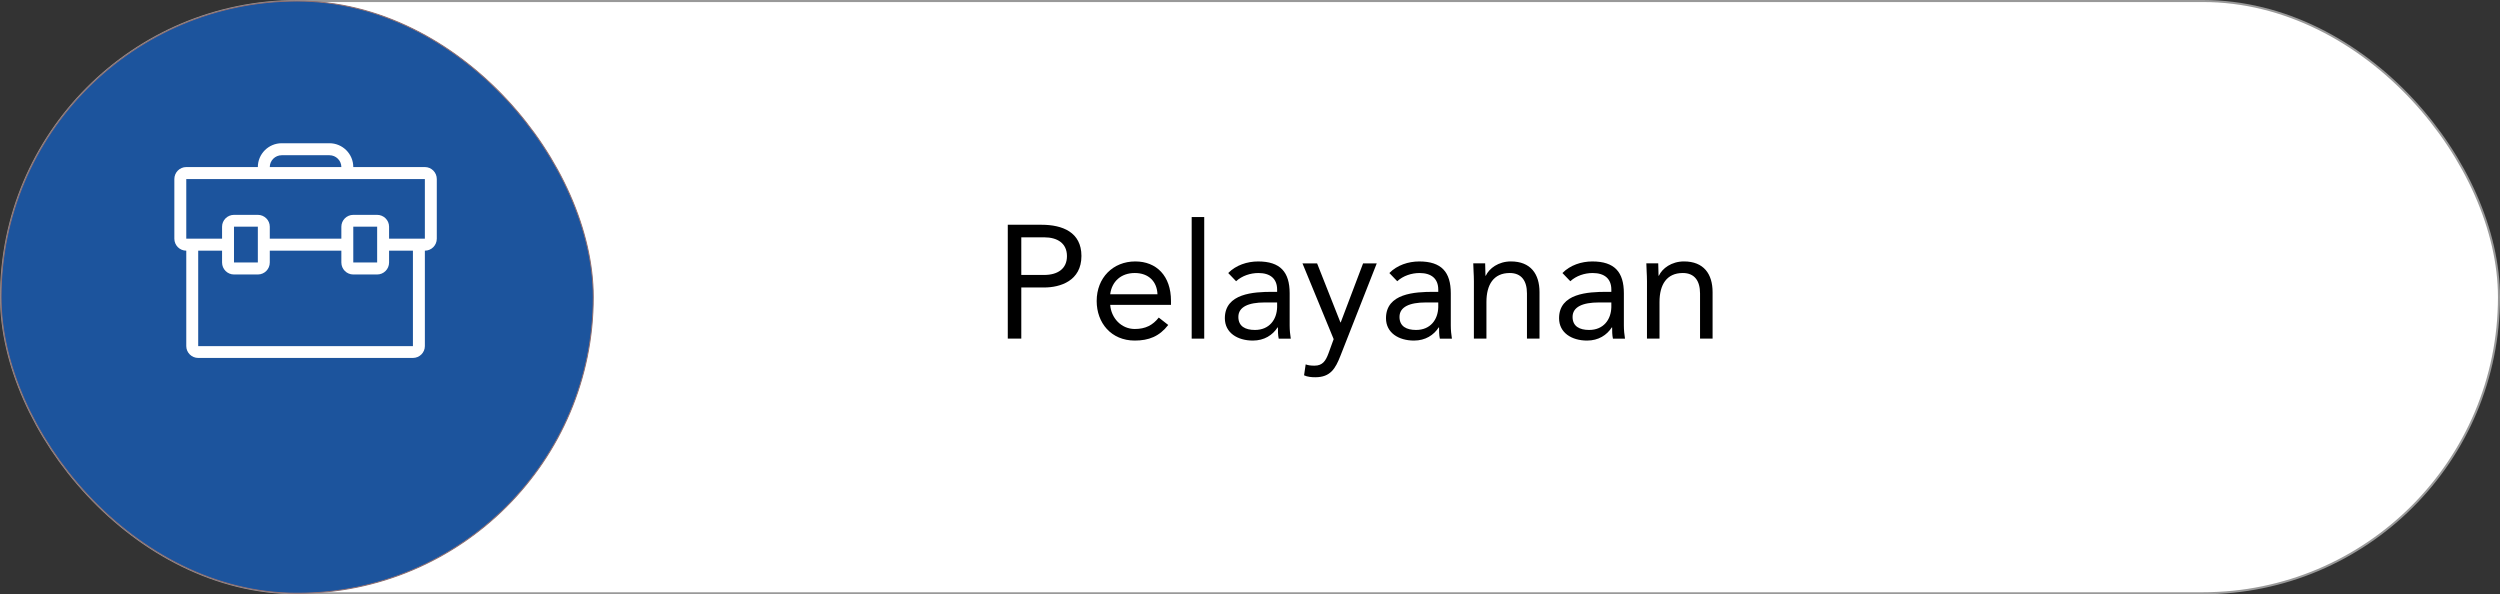 <?xml version="1.0" encoding="UTF-8" standalone="no"?>
<!-- Created with Inkscape (http://www.inkscape.org/) -->

<svg
   xmlns:dc="http://purl.org/dc/elements/1.1/"
   xmlns:cc="http://creativecommons.org/ns#"
   xmlns:rdf="http://www.w3.org/1999/02/22-rdf-syntax-ns#"
   xmlns:svg="http://www.w3.org/2000/svg"
   xmlns="http://www.w3.org/2000/svg"
   xmlns:sodipodi="http://sodipodi.sourceforge.net/DTD/sodipodi-0.dtd"
   xmlns:inkscape="http://www.inkscape.org/namespaces/inkscape"
   width="251.49mm"
   height="59.782mm"
   viewBox="0 0 251.49 59.782"
   version="1.1"
   id="svg4685"
   inkscape:version="0.92.2 (unknown)"
   sodipodi:docname="visi_three.svg">
  <rect x="0" y="0" width="251.49" height="59.782" fill="#333333" stroke="none"/>
  <defs
     id="defs4679" />
  <sodipodi:namedview
     id="base"
     pagecolor="#ffffff"
     bordercolor="#666666"
     borderopacity="1.0"
     inkscape:pageopacity="0.0"
     inkscape:pageshadow="2"
     inkscape:zoom="0.49497475"
     inkscape:cx="1032.7144"
     inkscape:cy="53.263797"
     inkscape:document-units="mm"
     inkscape:current-layer="layer1"
     showgrid="false"
     inkscape:window-width="1920"
     inkscape:window-height="1004"
     inkscape:window-x="1366"
     inkscape:window-y="27"
     inkscape:window-maximized="1" />
  <g
     inkscape:label="Layer 1"
     inkscape:groupmode="layer"
     id="layer1"
     transform="translate(351.019,-86.436)">
    <rect
       ry="29.788"
       rx="29.788"
       y="86.539"
       x="-350.916"
       height="59.577"
       width="251.284"
       id="rect3822"
       style="opacity:1;fill:#ffffff;fill-opacity:1;stroke:#999999;stroke-width:0.205;stroke-linecap:round;stroke-linejoin:round;stroke-miterlimit:4;stroke-dasharray:none;stroke-dashoffset:0;stroke-opacity:1" />
    <rect
       style="opacity:1;fill:#1c549d;fill-opacity:1;stroke:#916f6f;stroke-width:0.1;stroke-linecap:round;stroke-linejoin:round;stroke-miterlimit:4;stroke-dasharray:none;stroke-dashoffset:0;stroke-opacity:1"
       id="rect3775"
       width="59.577"
       height="59.577"
       x="-350.916"
       y="86.539"
       rx="29.788"
       ry="29.788" />
    <g
       id="g3786"
       transform="matrix(0.163,0,0,-0.163,-799.098,2757.745)"
       style="fill:#ffffff">
      <path
         d="m 3011.16,16241.1 h -22.09 v 7.4 c 0,4 -3.3,7.3 -7.36,7.3 h -14.73 c -4.06,0 -7.36,-3.3 -7.36,-7.3 v -7.4 h -44.17 v 7.4 c 0,4 -3.3,7.3 -7.37,7.3 h -14.72 c -4.06,0 -7.36,-3.3 -7.36,-7.3 v -7.4 h -22.09 v 36.8 h 147.25 z m -44.18,-14.7 v 22.1 h 14.73 v -22.1 z m -73.62,0 v 22.1 h 14.72 v -22.1 z m 110.43,-51.6 h -132.52 v 58.9 H 2886 v -7.3 c 0,-4.1 3.3,-7.4 7.36,-7.4 h 14.72 c 4.07,0 7.37,3.3 7.37,7.4 v 7.3 h 44.17 v -7.3 c 0,-4.1 3.3,-7.4 7.36,-7.4 h 14.73 c 4.06,0 7.36,3.3 7.36,7.4 v 7.3 h 14.72 z m -80.98,117.8 h 29.45 c 4.06,0 7.36,-3.3 7.36,-7.3 h -44.17 c 0,4 3.3,7.3 7.36,7.3 z m 88.35,-7.3 h -44.18 c 0,8.1 -6.59,14.7 -14.72,14.7 h -29.45 c -8.13,0 -14.73,-6.6 -14.73,-14.7 h -44.17 c -4.06,0 -7.36,-3.3 -7.36,-7.4 v -36.8 c 0,-4.1 3.3,-7.4 7.36,-7.4 v -58.9 c 0,-4 3.3,-7.3 7.36,-7.3 h 132.52 c 4.07,0 7.37,3.3 7.37,7.3 v 58.9 c 4.06,0 7.36,3.3 7.36,7.4 v 36.8 c 0,4.1 -3.3,7.4 -7.36,7.4"
         style="fill:#ffffff;fill-opacity:1;fill-rule:nonzero;stroke:none"
         id="path3784"
         inkscape:connector-curvature="0" />
    </g>
    <g
       aria-label="Pelayanan"
       style="font-style:normal;font-variant:normal;font-weight:normal;font-stretch:normal;font-size:16.179px;line-height:1.25;font-family:'Avenir LT Std';-inkscape-font-specification:'Avenir LT Std, Normal';font-variant-ligatures:normal;font-variant-caps:normal;font-variant-numeric:normal;font-feature-settings:normal;text-align:start;letter-spacing:0px;word-spacing:0px;writing-mode:lr-tb;text-anchor:start;fill:#000000;fill-opacity:1;stroke:none;stroke-width:1.517"
       id="text3826">
      <path
         d="m -249.64,120.501 h 1.359 v -5.145 h 2.297 c 1.618,0 3.753,-0.663 3.753,-3.171 0,-2.394 -1.909,-3.139 -4.012,-3.139 h -3.397 z m 1.359,-10.192 h 2.297 c 1.359,0 2.297,0.615 2.297,1.893 0,1.278 -0.938,1.893 -2.297,1.893 h -2.297 z"
         style="stroke-width:1.517"
         id="path5293" />
      <path
         d="m -234.452,118.382 c -0.599,0.76 -1.327,1.149 -2.411,1.149 -1.375,0 -2.378,-1.116 -2.475,-2.427 h 6.115 v -0.404 c 0,-2.508 -1.456,-3.964 -3.592,-3.964 -2.233,0 -3.883,1.634 -3.883,3.98 0,2.2 1.456,3.98 3.834,3.98 1.408,0 2.475,-0.421 3.365,-1.569 z m -4.886,-2.346 c 0.162,-1.278 1.084,-2.136 2.475,-2.136 1.391,0 2.233,0.857 2.281,2.136 z"
         style="stroke-width:1.517"
         id="path5295" />
      <path
         d="m -231.141,120.501 h 1.262 v -12.231 h -1.262 z"
         style="stroke-width:1.517"
         id="path5297" />
      <path
         d="m -226.672,114.726 c 0.599,-0.55 1.44,-0.825 2.249,-0.825 1.181,0 1.877,0.566 1.877,1.666 v 0.227 h -0.485 c -1.861,0 -4.773,0.146 -4.773,2.653 0,1.472 1.278,2.249 2.815,2.249 1.149,0 1.99,-0.55 2.491,-1.327 h 0.032 c 0,0.324 0,0.793 0.081,1.133 h 1.213 c -0.065,-0.388 -0.113,-0.874 -0.113,-1.31 v -3.252 c 0,-2.136 -0.938,-3.203 -3.171,-3.203 -1.1,0 -2.233,0.372 -3.009,1.165 z m 4.126,2.136 v 0.485 c -0.032,1.23 -0.777,2.281 -2.233,2.281 -0.955,0 -1.666,-0.356 -1.666,-1.31 0,-1.019 1.035,-1.456 2.637,-1.456 z"
         style="stroke-width:1.517"
         id="path5299" />
      <path
         d="m -212.523,112.93 h -1.375 l -2.249,5.938 h -0.032 l -2.346,-5.938 h -1.472 l 3.139,7.62 -0.518,1.424 c -0.275,0.744 -0.582,1.246 -1.408,1.246 -0.356,0 -0.631,-0.032 -0.89,-0.129 l -0.162,1.1 c 0.34,0.162 0.777,0.194 1.133,0.194 1.521,0 2.022,-0.874 2.524,-2.152 z"
         style="stroke-width:1.517"
         id="path5301" />
      <path
         d="m -210.462,114.726 c 0.599,-0.55 1.44,-0.825 2.249,-0.825 1.181,0 1.877,0.566 1.877,1.666 v 0.227 h -0.485 c -1.861,0 -4.773,0.146 -4.773,2.653 0,1.472 1.278,2.249 2.815,2.249 1.149,0 1.99,-0.55 2.491,-1.327 h 0.032 c 0,0.324 0,0.793 0.081,1.133 h 1.213 c -0.065,-0.388 -0.113,-0.874 -0.113,-1.31 v -3.252 c 0,-2.136 -0.938,-3.203 -3.171,-3.203 -1.1,0 -2.233,0.372 -3.009,1.165 z m 4.126,2.136 v 0.485 c -0.032,1.23 -0.777,2.281 -2.233,2.281 -0.955,0 -1.666,-0.356 -1.666,-1.31 0,-1.019 1.035,-1.456 2.637,-1.456 z"
         style="stroke-width:1.517"
         id="path5303" />
      <path
         d="m -202.752,120.501 h 1.262 v -3.689 c 0,-1.731 0.712,-2.912 2.346,-2.912 1.181,0 1.731,0.793 1.731,2.055 v 4.546 h 1.262 v -4.676 c 0,-1.828 -0.89,-3.09 -2.88,-3.09 -1.246,0 -2.184,0.696 -2.524,1.44 h -0.032 c 0,-0.421 -0.032,-0.841 -0.032,-1.246 h -1.197 c 0,0.502 0.065,1.1 0.065,1.796 z"
         style="stroke-width:1.517"
         id="path5305" />
      <path
         d="m -193.051,114.726 c 0.599,-0.55 1.44,-0.825 2.249,-0.825 1.181,0 1.877,0.566 1.877,1.666 v 0.227 h -0.485 c -1.861,0 -4.773,0.146 -4.773,2.653 0,1.472 1.278,2.249 2.815,2.249 1.149,0 1.99,-0.55 2.491,-1.327 h 0.032 c 0,0.324 0,0.793 0.081,1.133 h 1.213 c -0.065,-0.388 -0.113,-0.874 -0.113,-1.31 v -3.252 c 0,-2.136 -0.938,-3.203 -3.171,-3.203 -1.1,0 -2.233,0.372 -3.009,1.165 z m 4.126,2.136 v 0.485 c -0.032,1.23 -0.777,2.281 -2.233,2.281 -0.955,0 -1.666,-0.356 -1.666,-1.31 0,-1.019 1.035,-1.456 2.637,-1.456 z"
         style="stroke-width:1.517"
         id="path5307" />
      <path
         d="m -185.341,120.501 h 1.262 v -3.689 c 0,-1.731 0.712,-2.912 2.346,-2.912 1.181,0 1.731,0.793 1.731,2.055 v 4.546 h 1.262 v -4.676 c 0,-1.828 -0.89,-3.09 -2.88,-3.09 -1.246,0 -2.184,0.696 -2.524,1.44 h -0.032 c 0,-0.421 -0.032,-0.841 -0.032,-1.246 h -1.197 c 0,0.502 0.065,1.1 0.065,1.796 z"
         style="stroke-width:1.517"
         id="path5309" />
    </g>
  </g>
</svg>
